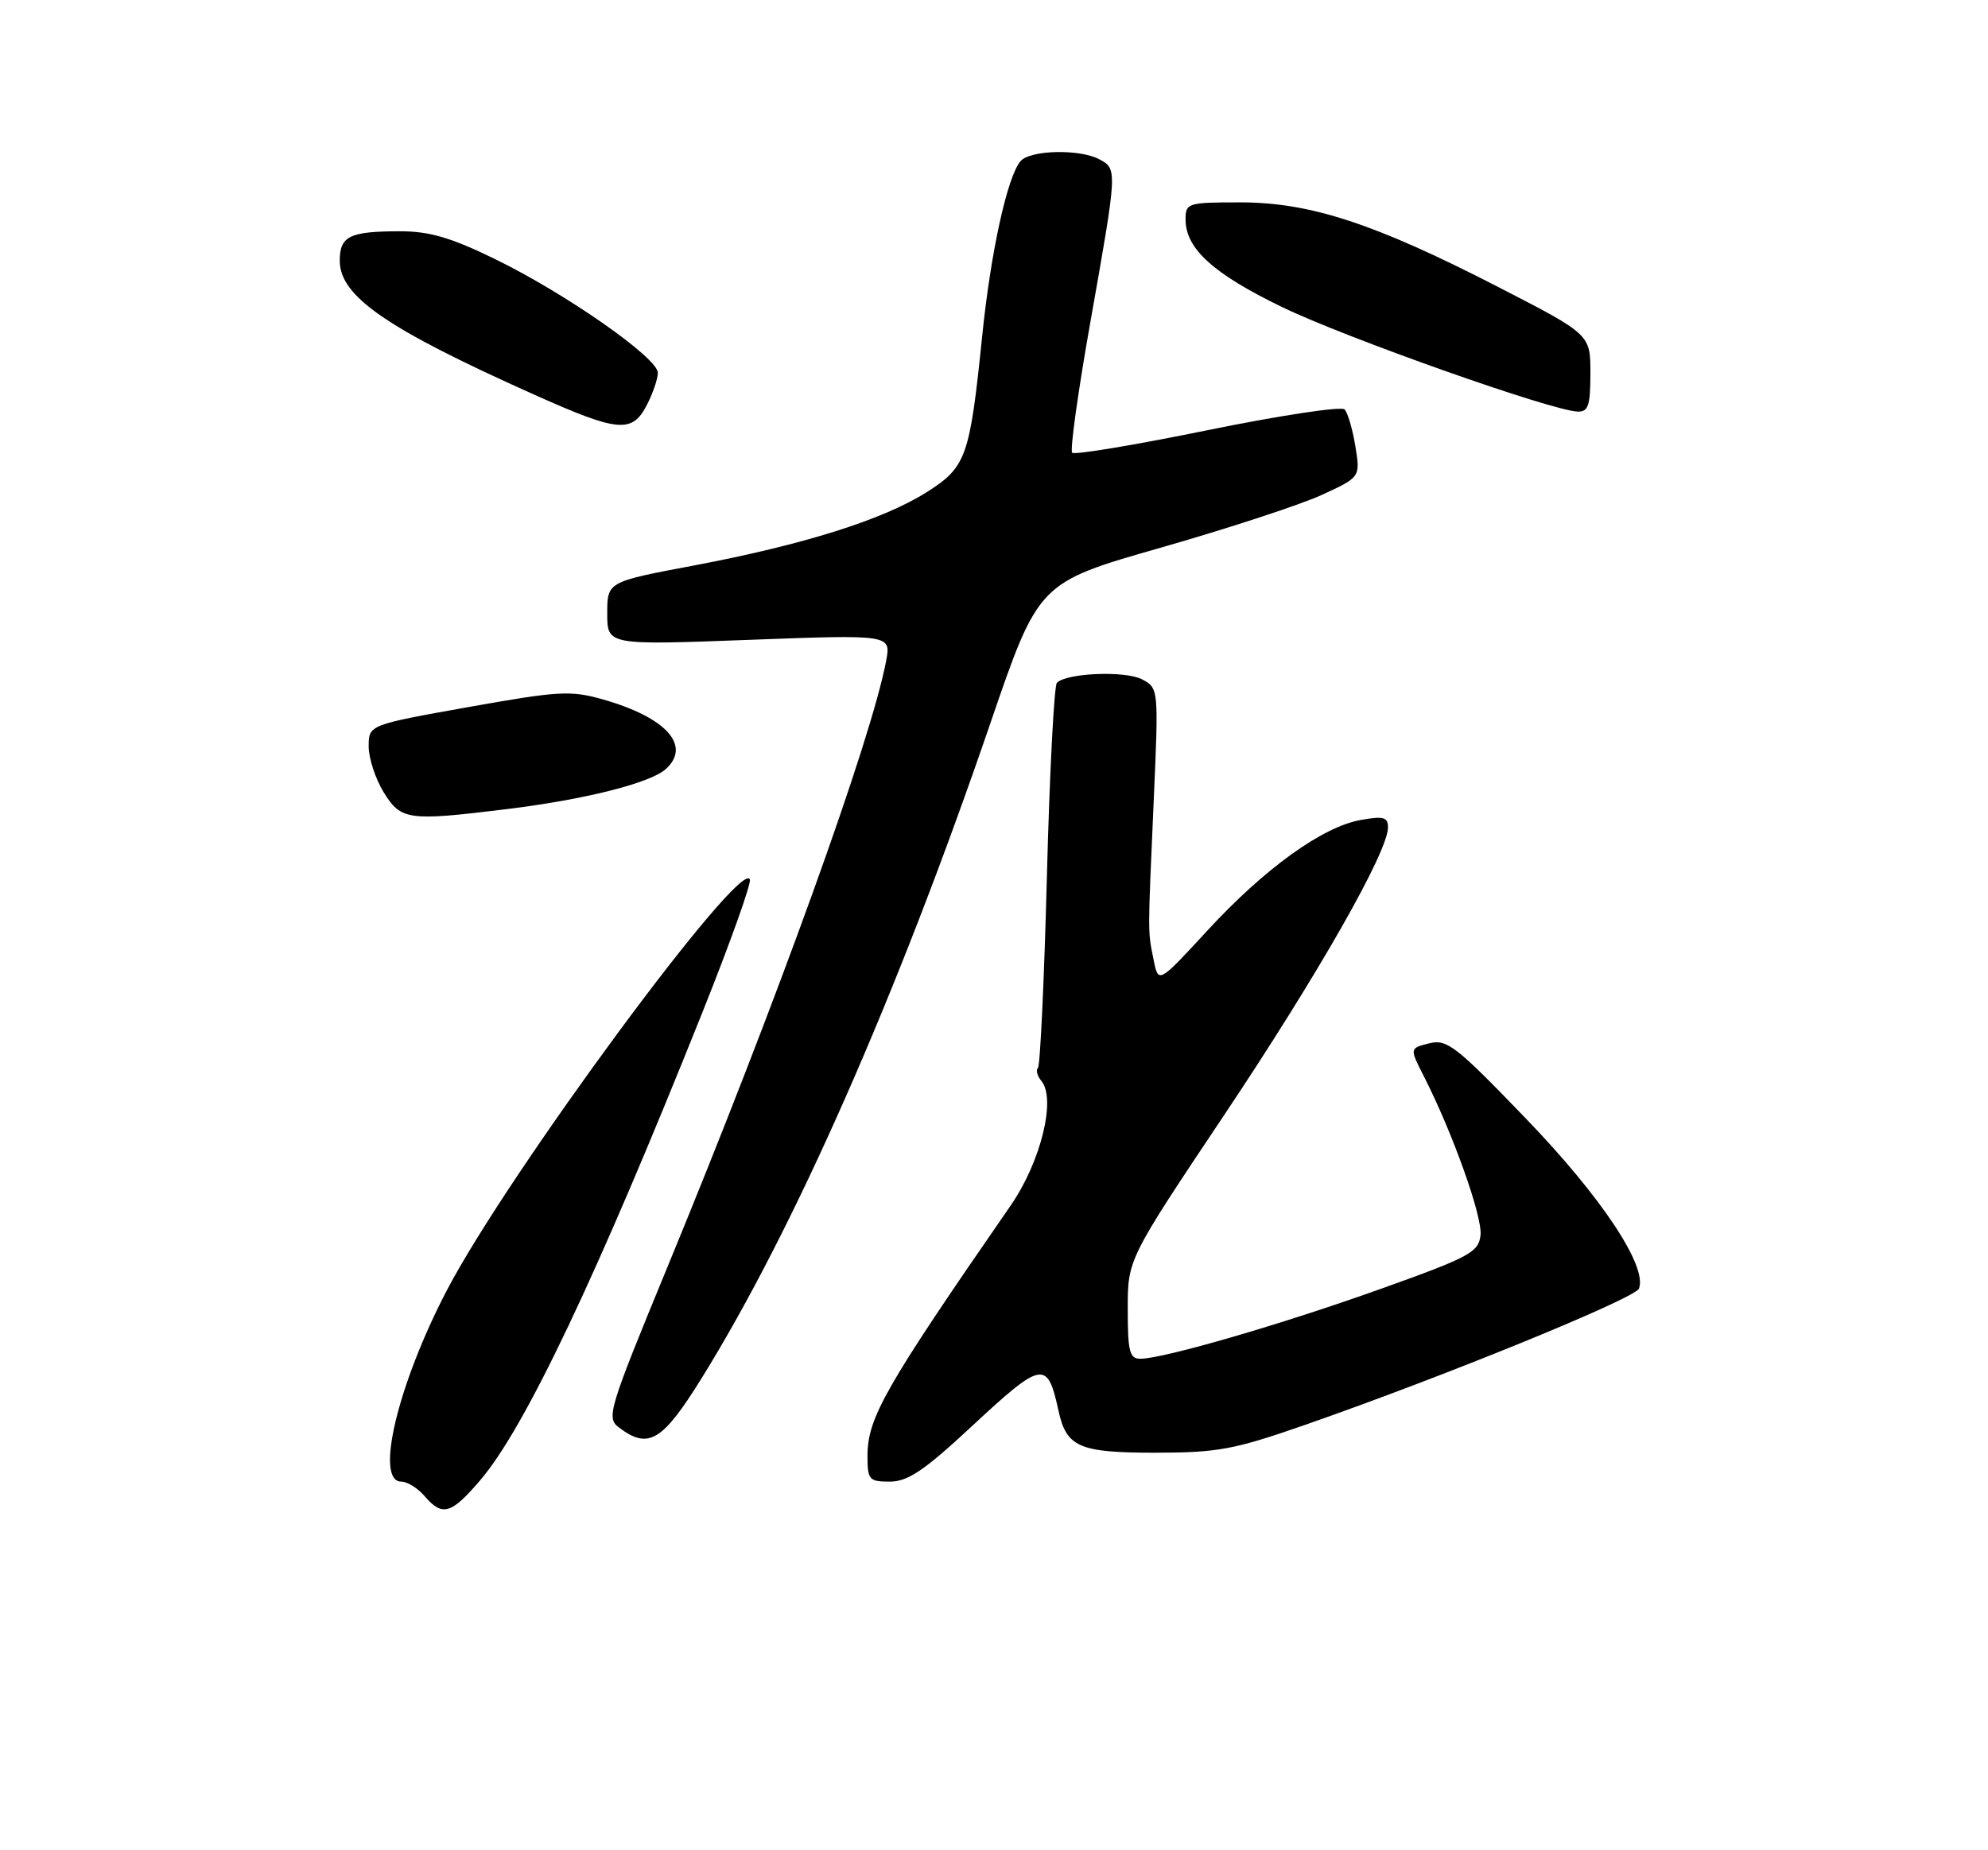 <?xml version="1.0" encoding="UTF-8" standalone="no"?>
<!DOCTYPE svg PUBLIC "-//W3C//DTD SVG 1.1//EN" "http://www.w3.org/Graphics/SVG/1.1/DTD/svg11.dtd" >
<svg xmlns="http://www.w3.org/2000/svg" xmlns:xlink="http://www.w3.org/1999/xlink" version="1.1" viewBox="0 0 275 256">
 <g >
 <path fill="currentColor"
d=" M 66.42 204.82 C 72.58 197.63 82.54 176.66 97.14 140.13 C 100.96 130.58 103.93 122.28 103.73 121.70 C 102.65 118.45 70.31 162.29 61.83 178.50 C 55.02 191.53 51.80 205.00 55.51 205.00 C 56.34 205.00 57.79 205.90 58.73 207.00 C 61.19 209.87 62.40 209.52 66.42 204.82 Z  M 134.26 197.50 C 144.22 188.24 144.88 188.12 146.42 195.18 C 147.52 200.24 149.28 201.00 159.82 201.00 C 168.46 200.99 170.68 200.58 180.50 197.16 C 199.70 190.47 226.20 179.65 226.72 178.29 C 227.90 175.21 221.54 165.63 211.11 154.80 C 201.38 144.69 200.16 143.74 197.69 144.36 C 194.98 145.04 194.98 145.04 196.97 148.93 C 200.94 156.73 205.10 168.37 204.80 170.91 C 204.53 173.27 203.31 173.93 191.00 178.33 C 177.30 183.24 160.93 187.99 157.75 188.00 C 156.25 188.00 156.00 187.01 156.00 181.12 C 156.00 174.24 156.00 174.24 169.28 154.37 C 182.29 134.91 192.00 117.87 192.00 114.48 C 192.00 113.06 191.38 112.89 188.25 113.45 C 182.94 114.39 174.95 120.15 167.04 128.73 C 160.24 136.11 160.24 136.11 159.58 132.81 C 158.76 128.71 158.76 129.67 159.59 110.86 C 160.28 95.27 160.27 95.22 157.99 94.00 C 155.71 92.78 147.57 93.10 146.20 94.47 C 145.82 94.85 145.19 106.87 144.82 121.18 C 144.45 135.48 143.89 147.44 143.58 147.75 C 143.27 148.06 143.48 148.88 144.06 149.57 C 146.12 152.06 143.97 160.79 139.79 166.82 C 122.40 191.97 120.00 196.16 120.00 201.46 C 120.00 204.75 120.22 205.00 123.09 205.00 C 125.56 205.00 127.83 203.48 134.26 197.50 Z  M 97.02 190.75 C 109.84 170.10 124.11 137.72 137.00 100.06 C 143.66 80.61 143.66 80.61 160.52 75.79 C 169.80 73.14 179.82 69.86 182.79 68.50 C 188.18 66.03 188.18 66.03 187.49 61.76 C 187.11 59.42 186.44 57.12 186.00 56.65 C 185.56 56.19 177.04 57.48 167.05 59.52 C 157.07 61.56 148.63 62.97 148.31 62.64 C 147.99 62.32 149.14 54.06 150.88 44.28 C 154.57 23.45 154.58 23.38 152.07 22.04 C 149.34 20.58 142.45 20.75 141.16 22.31 C 139.32 24.52 137.05 34.89 135.87 46.46 C 134.15 63.28 133.67 64.62 128.20 68.09 C 122.20 71.90 111.17 75.37 96.00 78.24 C 84.00 80.50 84.00 80.50 84.00 84.88 C 84.00 89.27 84.00 89.27 103.63 88.53 C 123.26 87.80 123.26 87.80 122.58 91.44 C 120.53 102.34 107.54 138.39 92.45 175.01 C 84.14 195.17 83.84 196.17 85.63 197.52 C 89.69 200.59 91.62 199.44 97.02 190.75 Z  M 70.03 111.96 C 80.86 110.64 89.95 108.35 92.10 106.41 C 95.68 103.17 92.15 99.26 83.42 96.78 C 78.93 95.50 77.31 95.60 64.75 97.84 C 51.00 100.30 51.00 100.30 51.00 103.28 C 51.00 104.92 51.94 107.78 53.08 109.63 C 55.47 113.49 56.43 113.63 70.03 111.96 Z  M 89.47 56.05 C 90.31 54.43 91.00 52.41 91.00 51.58 C 91.00 49.52 78.34 40.67 68.55 35.88 C 62.41 32.88 59.42 32.00 55.38 32.00 C 48.36 32.00 47.00 32.66 47.00 36.07 C 47.00 41.01 53.48 45.47 74.00 54.65 C 85.53 59.81 87.44 59.98 89.47 56.05 Z  M 220.00 51.63 C 220.00 46.27 220.00 46.27 207.25 39.71 C 190.19 30.93 181.26 28.00 171.57 28.00 C 164.28 28.00 164.00 28.09 164.00 30.37 C 164.00 34.40 167.82 37.87 177.34 42.48 C 186.21 46.77 214.70 56.85 218.25 56.95 C 219.71 56.99 220.00 56.10 220.00 51.63 Z "/>
</g>
</svg>